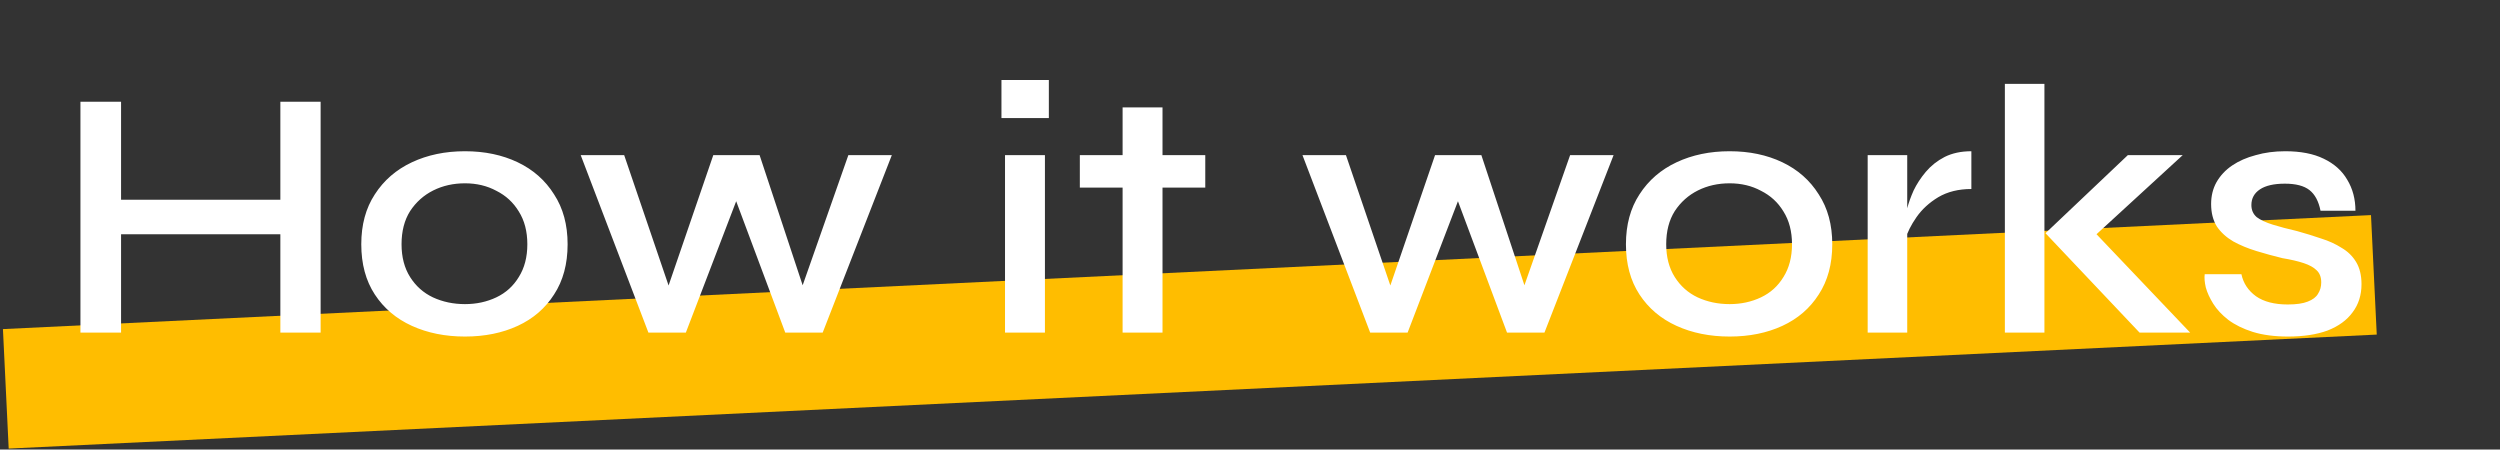 <svg width="456" height="82" viewBox="0 0 456 82" fill="none" xmlns="http://www.w3.org/2000/svg">
<rect x="0" y="0" width="456" height="82" fill="#333333" stroke="none"/>
<g clip-path="url(#clip0_7308_70172)">
<rect x="0.536" y="60.026" width="432.434" height="21.82" transform="rotate(-2.756 0.536 60.026)" fill="#FFBD00"/>
<path d="M21.237 36.426H52.177V42.731H21.237V36.426ZM51.137 18.551H58.482V60.671H51.137V18.551ZM14.672 18.551H22.082V60.671H14.672V18.551ZM84.812 61.386C81.215 61.386 77.987 60.736 75.127 59.436C72.267 58.136 70.014 56.229 68.367 53.716C66.72 51.203 65.897 48.148 65.897 44.551C65.897 40.998 66.72 37.964 68.367 35.451C70.014 32.894 72.267 30.944 75.127 29.601C77.987 28.258 81.215 27.586 84.812 27.586C88.409 27.586 91.615 28.258 94.432 29.601C97.249 30.944 99.459 32.894 101.062 35.451C102.709 37.964 103.532 40.998 103.532 44.551C103.532 48.148 102.709 51.203 101.062 53.716C99.459 56.229 97.249 58.136 94.432 59.436C91.615 60.736 88.409 61.386 84.812 61.386ZM84.812 55.471C86.892 55.471 88.799 55.059 90.532 54.236C92.265 53.413 93.63 52.178 94.627 50.531C95.667 48.884 96.187 46.891 96.187 44.551C96.187 42.211 95.667 40.218 94.627 38.571C93.63 36.924 92.265 35.668 90.532 34.801C88.842 33.891 86.935 33.436 84.812 33.436C82.689 33.436 80.76 33.869 79.027 34.736C77.294 35.603 75.885 36.859 74.802 38.506C73.762 40.153 73.242 42.168 73.242 44.551C73.242 46.891 73.762 48.884 74.802 50.531C75.842 52.178 77.229 53.413 78.962 54.236C80.739 55.059 82.689 55.471 84.812 55.471ZM147.457 55.211L145.312 55.146L154.737 28.301H162.667L150.057 60.671H143.232L133.157 33.696H135.432L125.097 60.671H118.272L105.922 28.301H113.852L123.017 55.211H120.872L130.102 28.301H138.552L147.457 55.211ZM191.31 14.586V21.541H182.665V14.586H191.31ZM183.315 28.301H190.595V60.671H183.315V28.301ZM196.962 28.301H219.842V34.216H196.962V28.301ZM204.762 19.591H212.042V60.671H204.762V19.591ZM279.107 55.211L276.962 55.146L286.387 28.301H294.317L281.707 60.671H274.882L264.807 33.696H267.082L256.747 60.671H249.922L237.572 28.301H245.502L254.667 55.211H252.522L261.752 28.301H270.202L279.107 55.211ZM315.486 61.386C311.889 61.386 308.661 60.736 305.801 59.436C302.941 58.136 300.687 56.229 299.041 53.716C297.394 51.203 296.571 48.148 296.571 44.551C296.571 40.998 297.394 37.964 299.041 35.451C300.687 32.894 302.941 30.944 305.801 29.601C308.661 28.258 311.889 27.586 315.486 27.586C319.082 27.586 322.289 28.258 325.106 29.601C327.922 30.944 330.132 32.894 331.736 35.451C333.382 37.964 334.206 40.998 334.206 44.551C334.206 48.148 333.382 51.203 331.736 53.716C330.132 56.229 327.922 58.136 325.106 59.436C322.289 60.736 319.082 61.386 315.486 61.386ZM315.486 55.471C317.566 55.471 319.472 55.059 321.206 54.236C322.939 53.413 324.304 52.178 325.301 50.531C326.341 48.884 326.861 46.891 326.861 44.551C326.861 42.211 326.341 40.218 325.301 38.571C324.304 36.924 322.939 35.668 321.206 34.801C319.516 33.891 317.609 33.436 315.486 33.436C313.362 33.436 311.434 33.869 309.701 34.736C307.967 35.603 306.559 36.859 305.476 38.506C304.436 40.153 303.916 42.168 303.916 44.551C303.916 46.891 304.436 48.884 305.476 50.531C306.516 52.178 307.902 53.413 309.636 54.236C311.412 55.059 313.362 55.471 315.486 55.471ZM340.663 28.301H347.878V60.671H340.663V28.301ZM359.578 34.476C357.238 34.476 355.223 34.974 353.533 35.971C351.886 36.968 350.565 38.181 349.568 39.611C348.571 41.041 347.878 42.428 347.488 43.771L347.423 40.131C347.466 39.654 347.618 38.939 347.878 37.986C348.138 36.989 348.528 35.906 349.048 34.736C349.611 33.566 350.348 32.439 351.258 31.356C352.211 30.229 353.36 29.319 354.703 28.626C356.09 27.933 357.715 27.586 359.578 27.586V34.476ZM365.688 15.301H372.903V60.671H365.688V15.301ZM398.123 28.301L379.988 44.941L380.183 40.391L399.488 60.671H390.258L373.098 42.536L388.113 28.301H398.123ZM402.138 50.011H408.833C409.18 51.658 410.068 53.001 411.498 54.041C412.928 55.038 414.857 55.536 417.283 55.536C418.843 55.536 420.057 55.363 420.923 55.016C421.833 54.669 422.462 54.193 422.808 53.586C423.198 52.979 423.393 52.286 423.393 51.506C423.393 50.553 423.112 49.816 422.548 49.296C422.028 48.776 421.248 48.343 420.208 47.996C419.168 47.649 417.868 47.346 416.308 47.086C414.705 46.696 413.123 46.263 411.563 45.786C410.003 45.309 408.595 44.724 407.338 44.031C406.082 43.294 405.085 42.384 404.348 41.301C403.655 40.174 403.308 38.809 403.308 37.206C403.308 35.733 403.633 34.411 404.283 33.241C404.977 32.028 405.93 31.009 407.143 30.186C408.357 29.363 409.787 28.734 411.433 28.301C413.08 27.824 414.878 27.586 416.828 27.586C419.645 27.586 421.985 28.041 423.848 28.951C425.755 29.861 427.185 31.139 428.138 32.786C429.135 34.433 429.633 36.318 429.633 38.441H423.263C422.917 36.708 422.245 35.451 421.248 34.671C420.252 33.891 418.757 33.501 416.763 33.501C414.77 33.501 413.253 33.848 412.213 34.541C411.173 35.234 410.653 36.188 410.653 37.401C410.653 38.311 410.978 39.048 411.628 39.611C412.322 40.131 413.297 40.586 414.553 40.976C415.81 41.366 417.283 41.756 418.973 42.146C420.533 42.579 422.007 43.034 423.393 43.511C424.78 43.944 426.015 44.508 427.098 45.201C428.225 45.851 429.113 46.718 429.763 47.801C430.413 48.884 430.738 50.228 430.738 51.831C430.738 53.824 430.197 55.536 429.113 56.966C428.073 58.396 426.557 59.501 424.563 60.281C422.57 61.018 420.165 61.386 417.348 61.386C414.878 61.386 412.733 61.104 410.913 60.541C409.137 59.978 407.642 59.241 406.428 58.331C405.258 57.421 404.348 56.446 403.698 55.406C403.048 54.366 402.593 53.369 402.333 52.416C402.117 51.463 402.052 50.661 402.138 50.011Z" fill="white"/>
</g>
<defs>
<clipPath id="clip0_7308_70172">
<rect width="454.927" height="81.15" fill="white" transform="translate(0.536 0.671)"/>
</clipPath>
</defs>
</svg>
